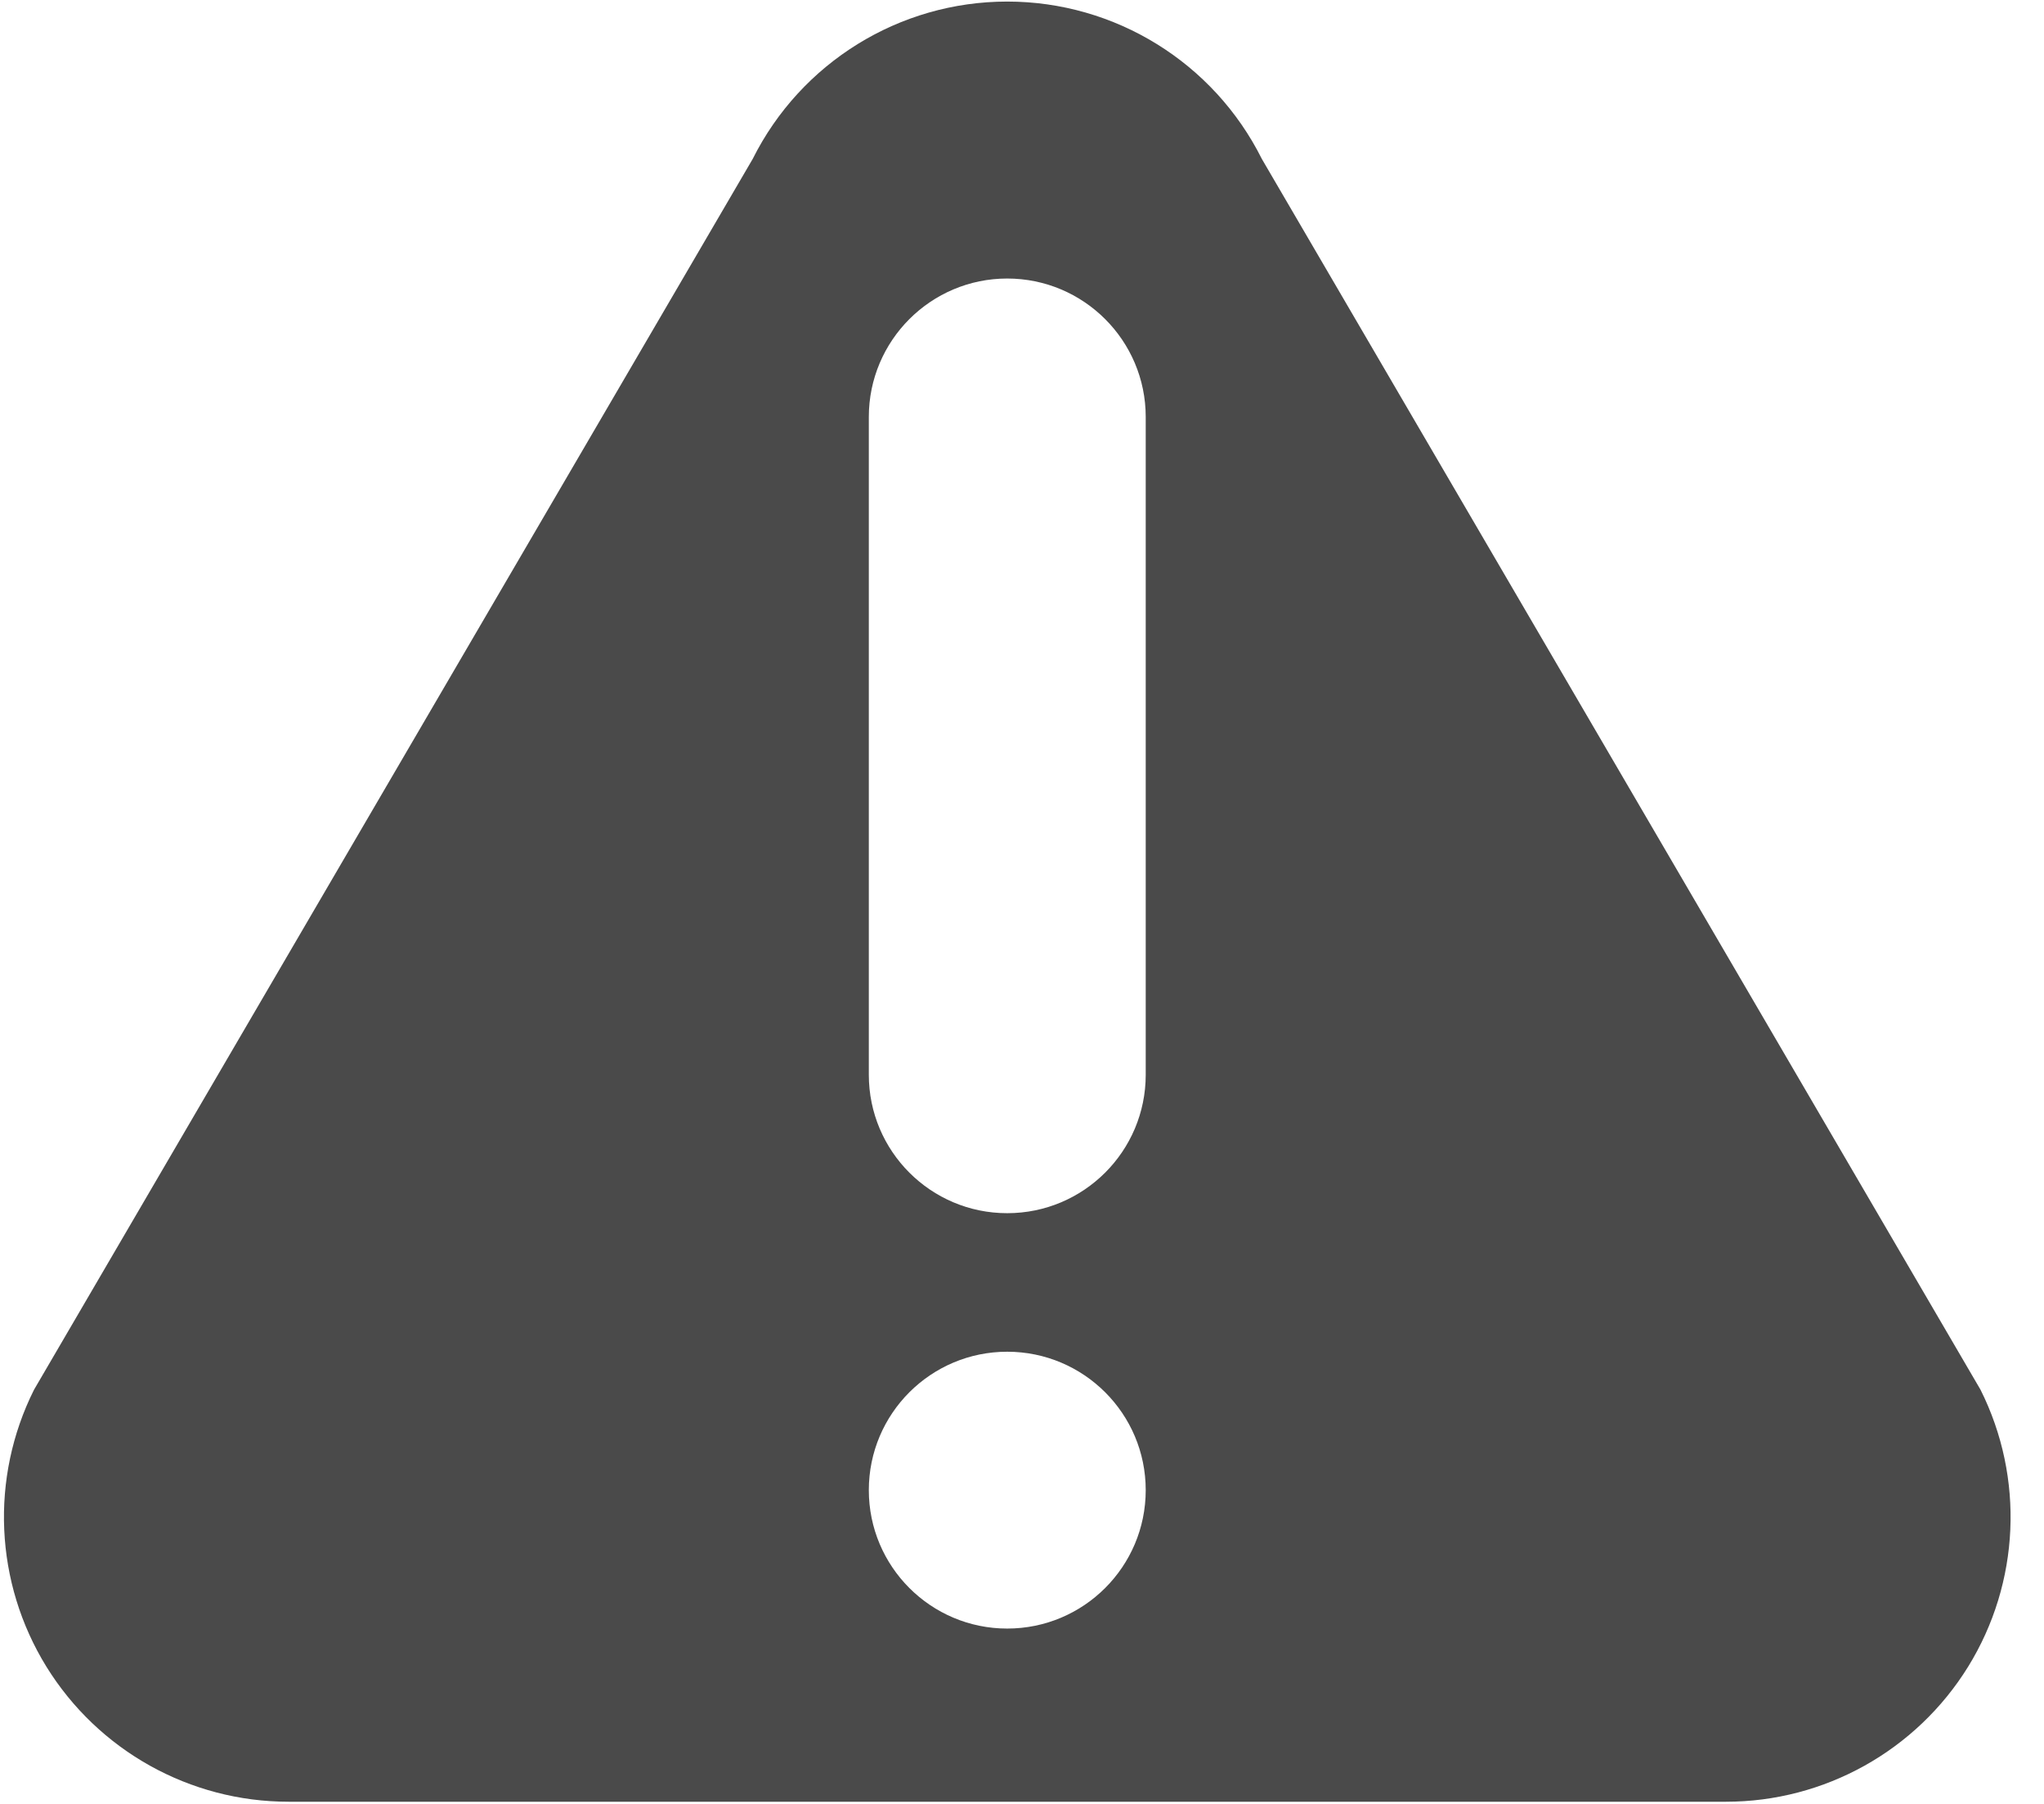 <svg width="17" height="15" viewBox="0 0 17 15" fill="none" xmlns="http://www.w3.org/2000/svg">
<path fill-rule="evenodd" clip-rule="evenodd" d="M16.472 11.556L10.495 1.322C10.094 0.52 9.274 0.013 8.377 0.013C7.481 0.013 6.661 0.52 6.26 1.322L0.283 11.556C-0.084 12.289 -0.045 13.161 0.386 13.859C0.818 14.557 1.579 14.982 2.4 14.982H14.355C15.175 14.982 15.937 14.557 16.369 13.859C16.8 13.161 16.839 12.289 16.472 11.556ZM8.377 13.542C7.742 13.542 7.226 13.027 7.226 12.391C7.226 11.755 7.742 11.24 8.377 11.24C9.013 11.24 9.529 11.755 9.529 12.391C9.529 13.027 9.013 13.542 8.377 13.542ZM8.377 10.088C9.013 10.088 9.529 9.573 9.529 8.937V3.467C9.529 2.832 9.013 2.316 8.377 2.316C7.742 2.316 7.226 2.832 7.226 3.467V8.937C7.226 9.573 7.742 10.088 8.377 10.088Z" fill="#4A4A4A"/>
</svg>
